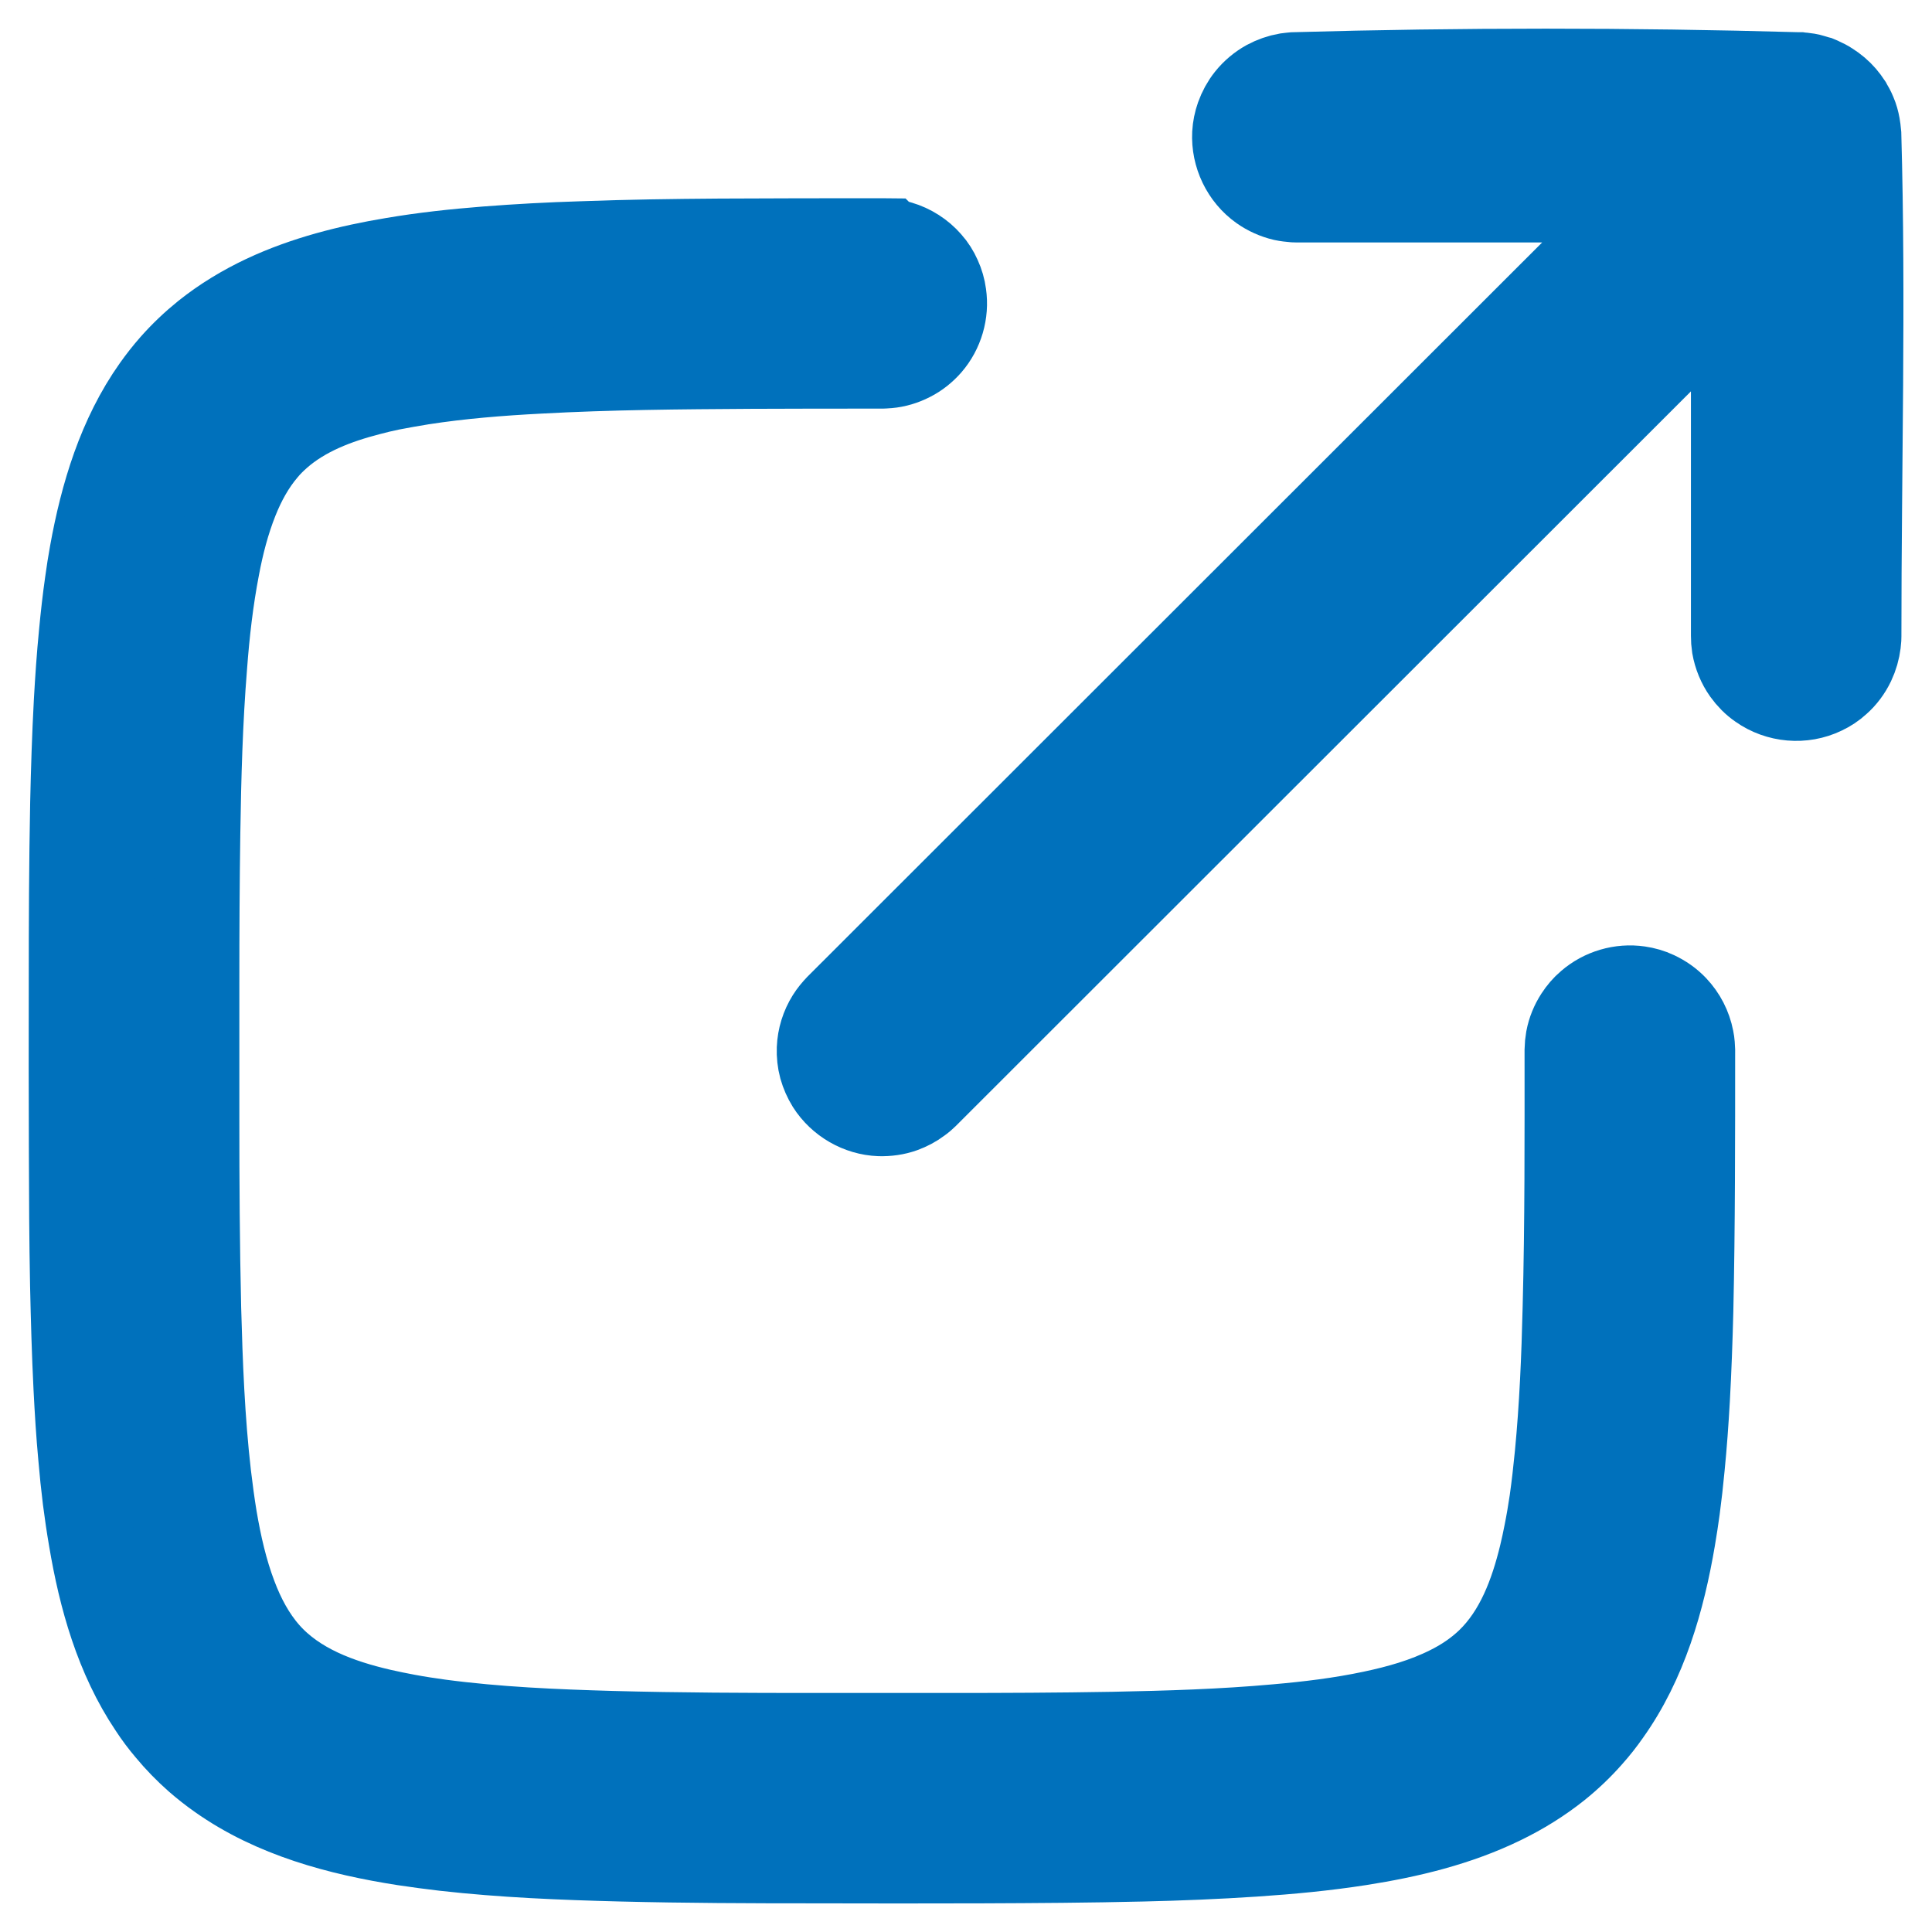 <svg
  width="18"
  height="18"
  viewBox="0 0 18 18"
  fill="none"
  xmlns="http://www.w3.org/2000/svg"
>
  <path
    fill-rule="evenodd"
    clip-rule="evenodd"
    d="M15.332 1.859H12.088L12.055 1.858C12.022 1.855 11.99 1.852 11.958 1.845C11.885 1.828 11.813 1.796 11.751 1.752C11.59 1.638 11.497 1.443 11.507 1.246C11.51 1.192 11.521 1.138 11.539 1.087C11.561 1.026 11.592 0.968 11.633 0.917C11.681 0.857 11.74 0.808 11.806 0.771C11.864 0.74 11.926 0.718 11.99 0.707C12.019 0.703 12.026 0.703 12.055 0.7C13.619 0.656 15.185 0.656 16.748 0.7H16.765C16.771 0.701 16.776 0.701 16.782 0.702L16.798 0.703C16.836 0.708 16.847 0.708 16.883 0.719C16.896 0.723 16.907 0.726 16.92 0.73L16.925 0.732L16.937 0.735L16.956 0.743L16.962 0.746C16.99 0.758 17.017 0.772 17.043 0.789C17.092 0.82 17.136 0.857 17.175 0.902C17.193 0.923 17.209 0.945 17.225 0.969L17.226 0.971C17.243 0.999 17.259 1.028 17.271 1.058C17.287 1.095 17.297 1.132 17.304 1.171L17.305 1.176C17.307 1.186 17.308 1.195 17.309 1.204C17.311 1.218 17.313 1.233 17.314 1.248C17.358 2.805 17.315 4.364 17.315 5.923C17.314 5.953 17.315 5.96 17.311 5.988C17.303 6.053 17.285 6.116 17.257 6.175C17.224 6.244 17.178 6.306 17.121 6.356C17.081 6.393 17.035 6.423 16.986 6.446C16.797 6.537 16.569 6.517 16.398 6.396C16.344 6.359 16.298 6.312 16.26 6.259C16.21 6.189 16.176 6.106 16.161 6.02C16.156 5.988 16.154 5.956 16.154 5.923V2.681L8.628 10.202C8.6 10.228 8.593 10.236 8.562 10.258C8.516 10.293 8.464 10.32 8.409 10.34C8.342 10.364 8.268 10.374 8.196 10.372C8.007 10.365 7.828 10.261 7.726 10.101C7.695 10.051 7.672 9.998 7.656 9.942C7.641 9.886 7.635 9.828 7.637 9.77C7.641 9.668 7.672 9.569 7.726 9.483C7.749 9.446 7.777 9.413 7.807 9.381L15.333 1.86L15.332 1.859Z"
    fill="#0071bc"
    stroke="#0071bc"
    stroke-width="0.8"
  />
  <path
    d="M8.272 2.25C8.32 2.256 8.333 2.256 8.38 2.271C8.486 2.302 8.583 2.364 8.655 2.447C8.692 2.488 8.722 2.536 8.744 2.586C8.767 2.636 8.783 2.691 8.79 2.745C8.814 2.91 8.764 3.081 8.655 3.207C8.606 3.263 8.547 3.31 8.483 3.342C8.417 3.376 8.345 3.398 8.272 3.404C8.253 3.406 8.235 3.406 8.216 3.407C7.809 3.407 7.402 3.407 6.995 3.409C6.337 3.413 5.679 3.418 5.023 3.454C4.658 3.473 4.292 3.502 3.931 3.558C3.833 3.574 3.736 3.591 3.638 3.61C3.572 3.624 3.506 3.639 3.44 3.657C3.137 3.735 2.832 3.85 2.594 4.06C2.549 4.1 2.506 4.142 2.468 4.188C2.35 4.326 2.262 4.488 2.195 4.656C2.114 4.859 2.059 5.072 2.019 5.286C1.961 5.587 1.926 5.894 1.903 6.201C1.861 6.719 1.847 7.239 1.839 7.76C1.832 8.226 1.83 8.692 1.83 9.159V10.419C1.83 11.009 1.833 11.6 1.847 12.191C1.861 12.708 1.881 13.226 1.94 13.741C1.956 13.876 1.974 14.011 1.996 14.145C2.038 14.391 2.093 14.637 2.182 14.871C2.255 15.065 2.353 15.251 2.49 15.406C2.761 15.712 3.161 15.857 3.549 15.947C3.629 15.965 3.71 15.982 3.792 15.997C3.894 16.016 3.999 16.032 4.102 16.046C4.632 16.116 5.167 16.139 5.7 16.154C6.329 16.171 6.959 16.173 7.588 16.173H8.845C9.354 16.173 9.861 16.171 10.369 16.162C10.878 16.152 11.387 16.137 11.894 16.091C12.192 16.065 12.49 16.029 12.783 15.967C13.031 15.915 13.279 15.845 13.505 15.731C13.64 15.664 13.766 15.579 13.874 15.475C14.144 15.214 14.279 14.848 14.366 14.49C14.382 14.423 14.397 14.355 14.41 14.287C14.43 14.188 14.447 14.087 14.462 13.986C14.482 13.844 14.498 13.701 14.512 13.559C14.556 13.103 14.575 12.646 14.586 12.187C14.607 11.389 14.604 10.589 14.604 9.789L14.607 9.734C14.61 9.715 14.611 9.697 14.614 9.679C14.628 9.606 14.656 9.537 14.697 9.474C14.727 9.428 14.763 9.385 14.805 9.35C14.932 9.24 15.103 9.19 15.268 9.214C15.323 9.222 15.376 9.237 15.427 9.261C15.493 9.292 15.554 9.334 15.605 9.388C15.682 9.469 15.734 9.57 15.755 9.679C15.765 9.728 15.763 9.74 15.766 9.79C15.766 10.198 15.766 10.605 15.764 11.013C15.762 11.415 15.758 11.816 15.749 12.216C15.742 12.49 15.732 12.764 15.717 13.038C15.705 13.248 15.69 13.459 15.669 13.67C15.657 13.8 15.642 13.929 15.625 14.058C15.612 14.15 15.599 14.242 15.583 14.333C15.486 14.905 15.321 15.483 14.98 15.961C14.929 16.034 14.874 16.104 14.815 16.17C14.723 16.275 14.621 16.372 14.513 16.459C14.353 16.587 14.178 16.695 13.993 16.785C13.579 16.987 13.124 17.096 12.671 17.167C12.344 17.218 12.014 17.249 11.684 17.271C11.338 17.294 10.991 17.308 10.645 17.316C10.146 17.328 9.648 17.331 9.149 17.333C8.629 17.335 8.108 17.334 7.587 17.333C6.989 17.333 6.39 17.331 5.791 17.316C5.24 17.302 4.688 17.28 4.14 17.218C4.014 17.203 3.889 17.187 3.765 17.168C3.162 17.074 2.549 16.911 2.045 16.554C1.972 16.503 1.903 16.448 1.836 16.39C1.741 16.306 1.652 16.215 1.571 16.117C1.513 16.049 1.46 15.978 1.411 15.903C1.098 15.437 0.944 14.886 0.852 14.338C0.831 14.216 0.813 14.093 0.797 13.969C0.781 13.838 0.767 13.706 0.756 13.574C0.736 13.36 0.723 13.146 0.712 12.931C0.696 12.61 0.687 12.289 0.68 11.968C0.672 11.553 0.67 11.138 0.669 10.723C0.667 10.202 0.667 9.68 0.668 9.158C0.668 8.6 0.67 8.042 0.681 7.485C0.688 7.17 0.698 6.853 0.715 6.538C0.727 6.327 0.741 6.116 0.762 5.905C0.777 5.745 0.795 5.584 0.818 5.424C0.83 5.333 0.845 5.243 0.861 5.153C0.959 4.611 1.122 4.067 1.444 3.613C1.495 3.541 1.55 3.471 1.609 3.404C1.701 3.3 1.803 3.203 1.911 3.116C2.081 2.98 2.268 2.867 2.465 2.774C2.842 2.597 3.252 2.494 3.661 2.426C3.948 2.377 4.239 2.346 4.529 2.323C4.824 2.3 5.12 2.284 5.418 2.275C5.846 2.259 6.276 2.253 6.705 2.25C7.208 2.247 7.712 2.247 8.215 2.247C8.234 2.248 8.252 2.249 8.271 2.249L8.272 2.25Z"
    fill="#0071bc"
    stroke="#0071bc"
    stroke-width="0.8"
  />
</svg>
